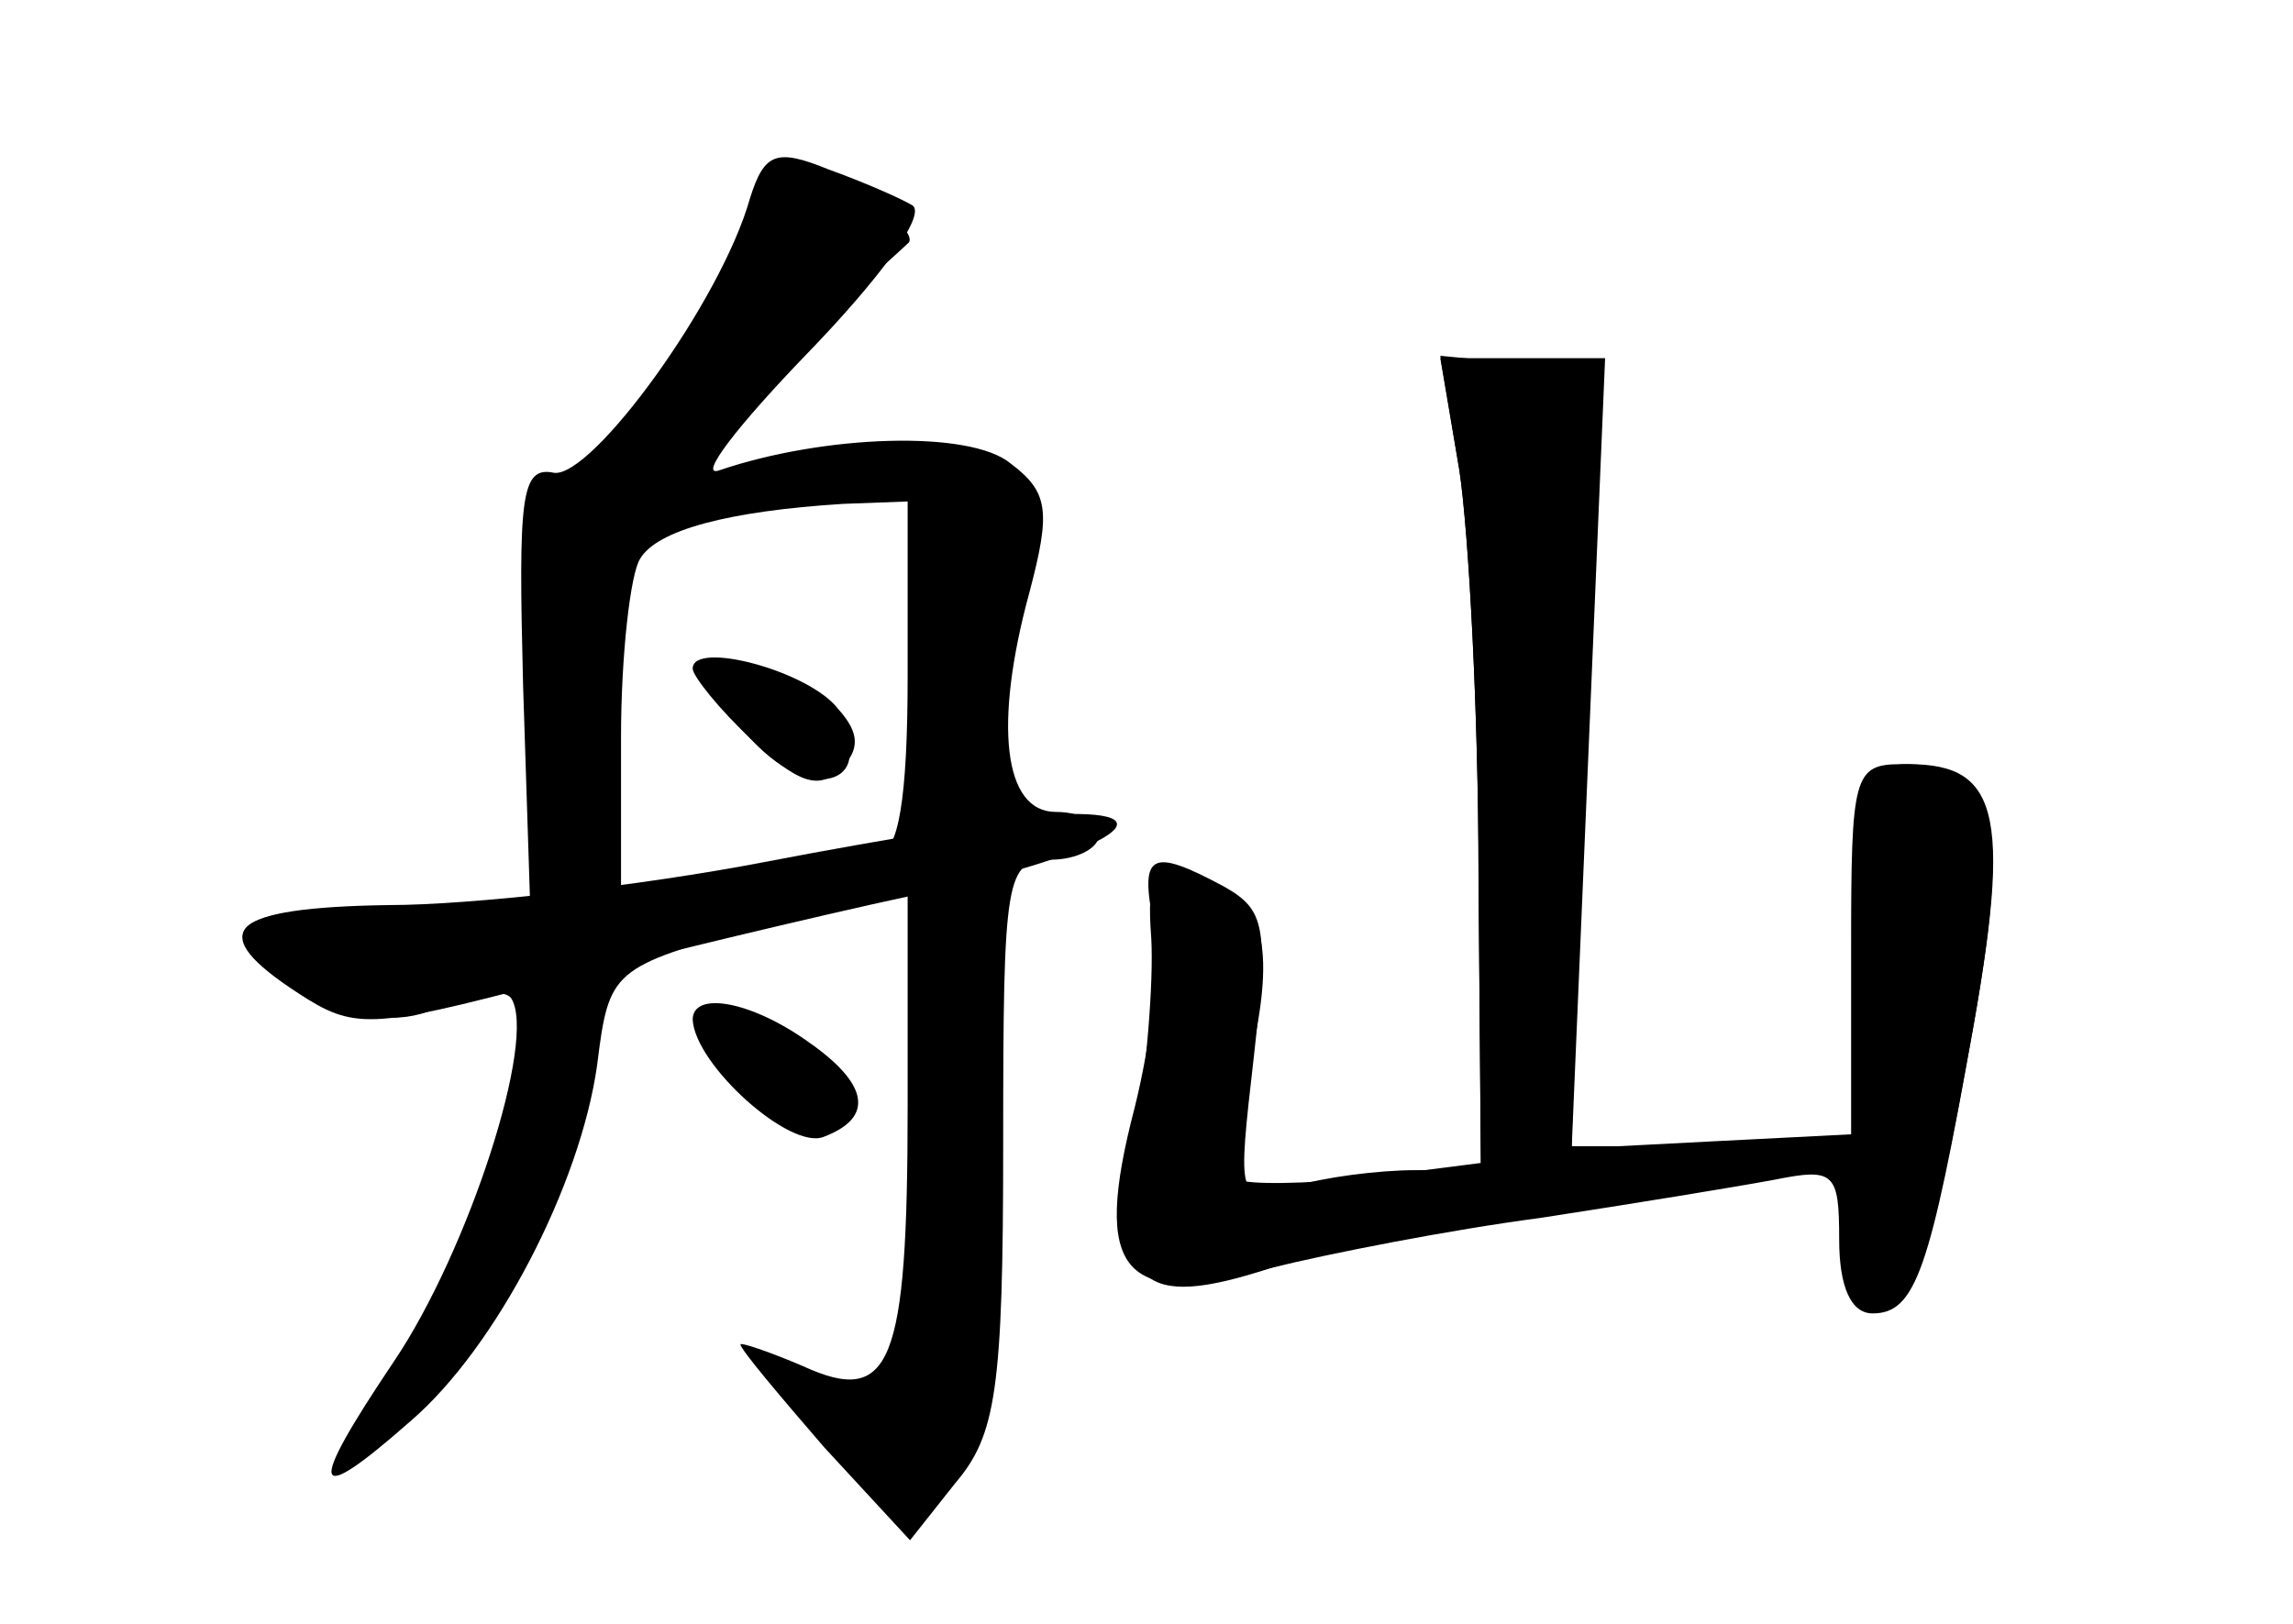 <?xml version="1.0" standalone="no"?>
<!DOCTYPE svg PUBLIC "-//W3C//DTD SVG 20010904//EN"
 "http://www.w3.org/TR/2001/REC-SVG-20010904/DTD/svg10.dtd">
<svg version="1.0" xmlns="http://www.w3.org/2000/svg"
 width="96pt" height="68pt" viewBox="0 0 96 68"
 preserveAspectRatio="xMidYMid meet">
<g transform="translate(0,68) scale(0.1,-0.1)" fill="#000000" stroke="none">
<g id="part-0" class="char-part">
  <path d="M314 597 c-12 -43 -66 -117 -82 -115 -14 3 -15 -10 -13 -89 l3 -93
-61 0 c-68 0 -77 -11 -30 -36 24 -12 37 -13 55 -5 13 5 25 7 28 3 11 -17 -18
-106 -49 -152 -37 -55 -35 -62 7 -25 36 31 71 99 78 149 5 40 6 41 68 58 l62
16 0 -91 c0 -109 -7 -126 -44 -109 -14 6 -26 10 -26 9 0 -2 16 -21 35 -43 l36
-39 19 24 c17 20 20 39 20 142 0 112 1 119 20 119 11 0 20 5 20 10 0 6 -8 10
-18 10 -22 0 -26 37 -11 92 9 34 8 42 -8 54 -17 14 -78 12 -122 -3 -9 -3 8 19
37 49 30 31 50 58 44 62 -5 3 -21 10 -35 15 -22 9 -27 7 -33 -12z m66 -200 c0
-52 -4 -74 -12 -74 -7 -1 -34 -4 -60 -8 l-48 -8 0 64 c0 35 4 69 8 75 7 12 37
20 85 23 l27 1 0 -73z"/>
  <path d="M300 392 c0 -5 9 -17 20 -27 27 -24 50 -6 25 19 -17 17 -45 22 -45 8z"/>
  <path d="M611 483 c4 -26 8 -103 8 -169 l1 -121 -47 -6 c-27 -3 -51 -3 -54 -1
-4 2 -2 23 4 48 12 52 6 71 -22 79 -18 4 -21 1 -19 -26 1 -18 -2 -56 -7 -84
-9 -61 2 -72 57 -54 18 6 62 15 98 20 36 6 82 13 102 17 35 6 37 5 40 -22 2
-18 9 -29 18 -29 11 0 20 26 33 98 20 105 15 127 -24 127 -17 0 -19 -8 -19
-80 l0 -80 -61 0 -61 0 4 163 3 162 -31 3 -31 3 8 -48z"/>
  <path d="M290 253 c1 -19 41 -55 55 -49 21 8 19 22 -7 40 -24 17 -48 21 -48 9z"/>
</g>
<g id="part-1" class="char-part">
  <path d="M311 580 c-5 -17 -20 -44 -32 -61 -34 -49 -13 -46 43 6 29 27 55 50
58 53 7 5 -31 32 -46 32 -7 0 -17 -14 -23 -30z"/>
</g>
<g id="part-2" class="char-part">
  <path d="M290 400 c0 -3 11 -17 25 -30 19 -18 28 -21 37 -12 8 8 8 15 -1 25
-12 16 -61 29 -61 17z"/>
  <path d="M320 319 c-52 -10 -123 -18 -157 -18 -68 -1 -78 -11 -38 -37 23 -15
30 -15 102 4 43 11 113 28 155 37 78 16 113 36 61 34 -15 -1 -71 -10 -123 -20z"/>
</g>
<g id="part-3" class="char-part">
  <path d="M611 483 c4 -27 8 -103 8 -170 l1 -123 -27 0 c-16 0 -39 -3 -52 -7
-23 -6 -23 -6 -16 55 6 54 5 61 -13 71 -30 16 -35 14 -29 -16 3 -15 -1 -49 -8
-77 -18 -69 -5 -84 57 -67 24 6 75 16 113 21 39 6 82 13 98 16 25 5 27 3 27
-25 0 -20 5 -31 14 -31 18 0 24 18 42 119 16 91 10 111 -30 111 -20 0 -21 -5
-21 -77 l0 -78 -59 -3 -58 -3 7 165 7 166 -34 0 -35 0 8 -47z"/>
</g>
</g>
</svg>